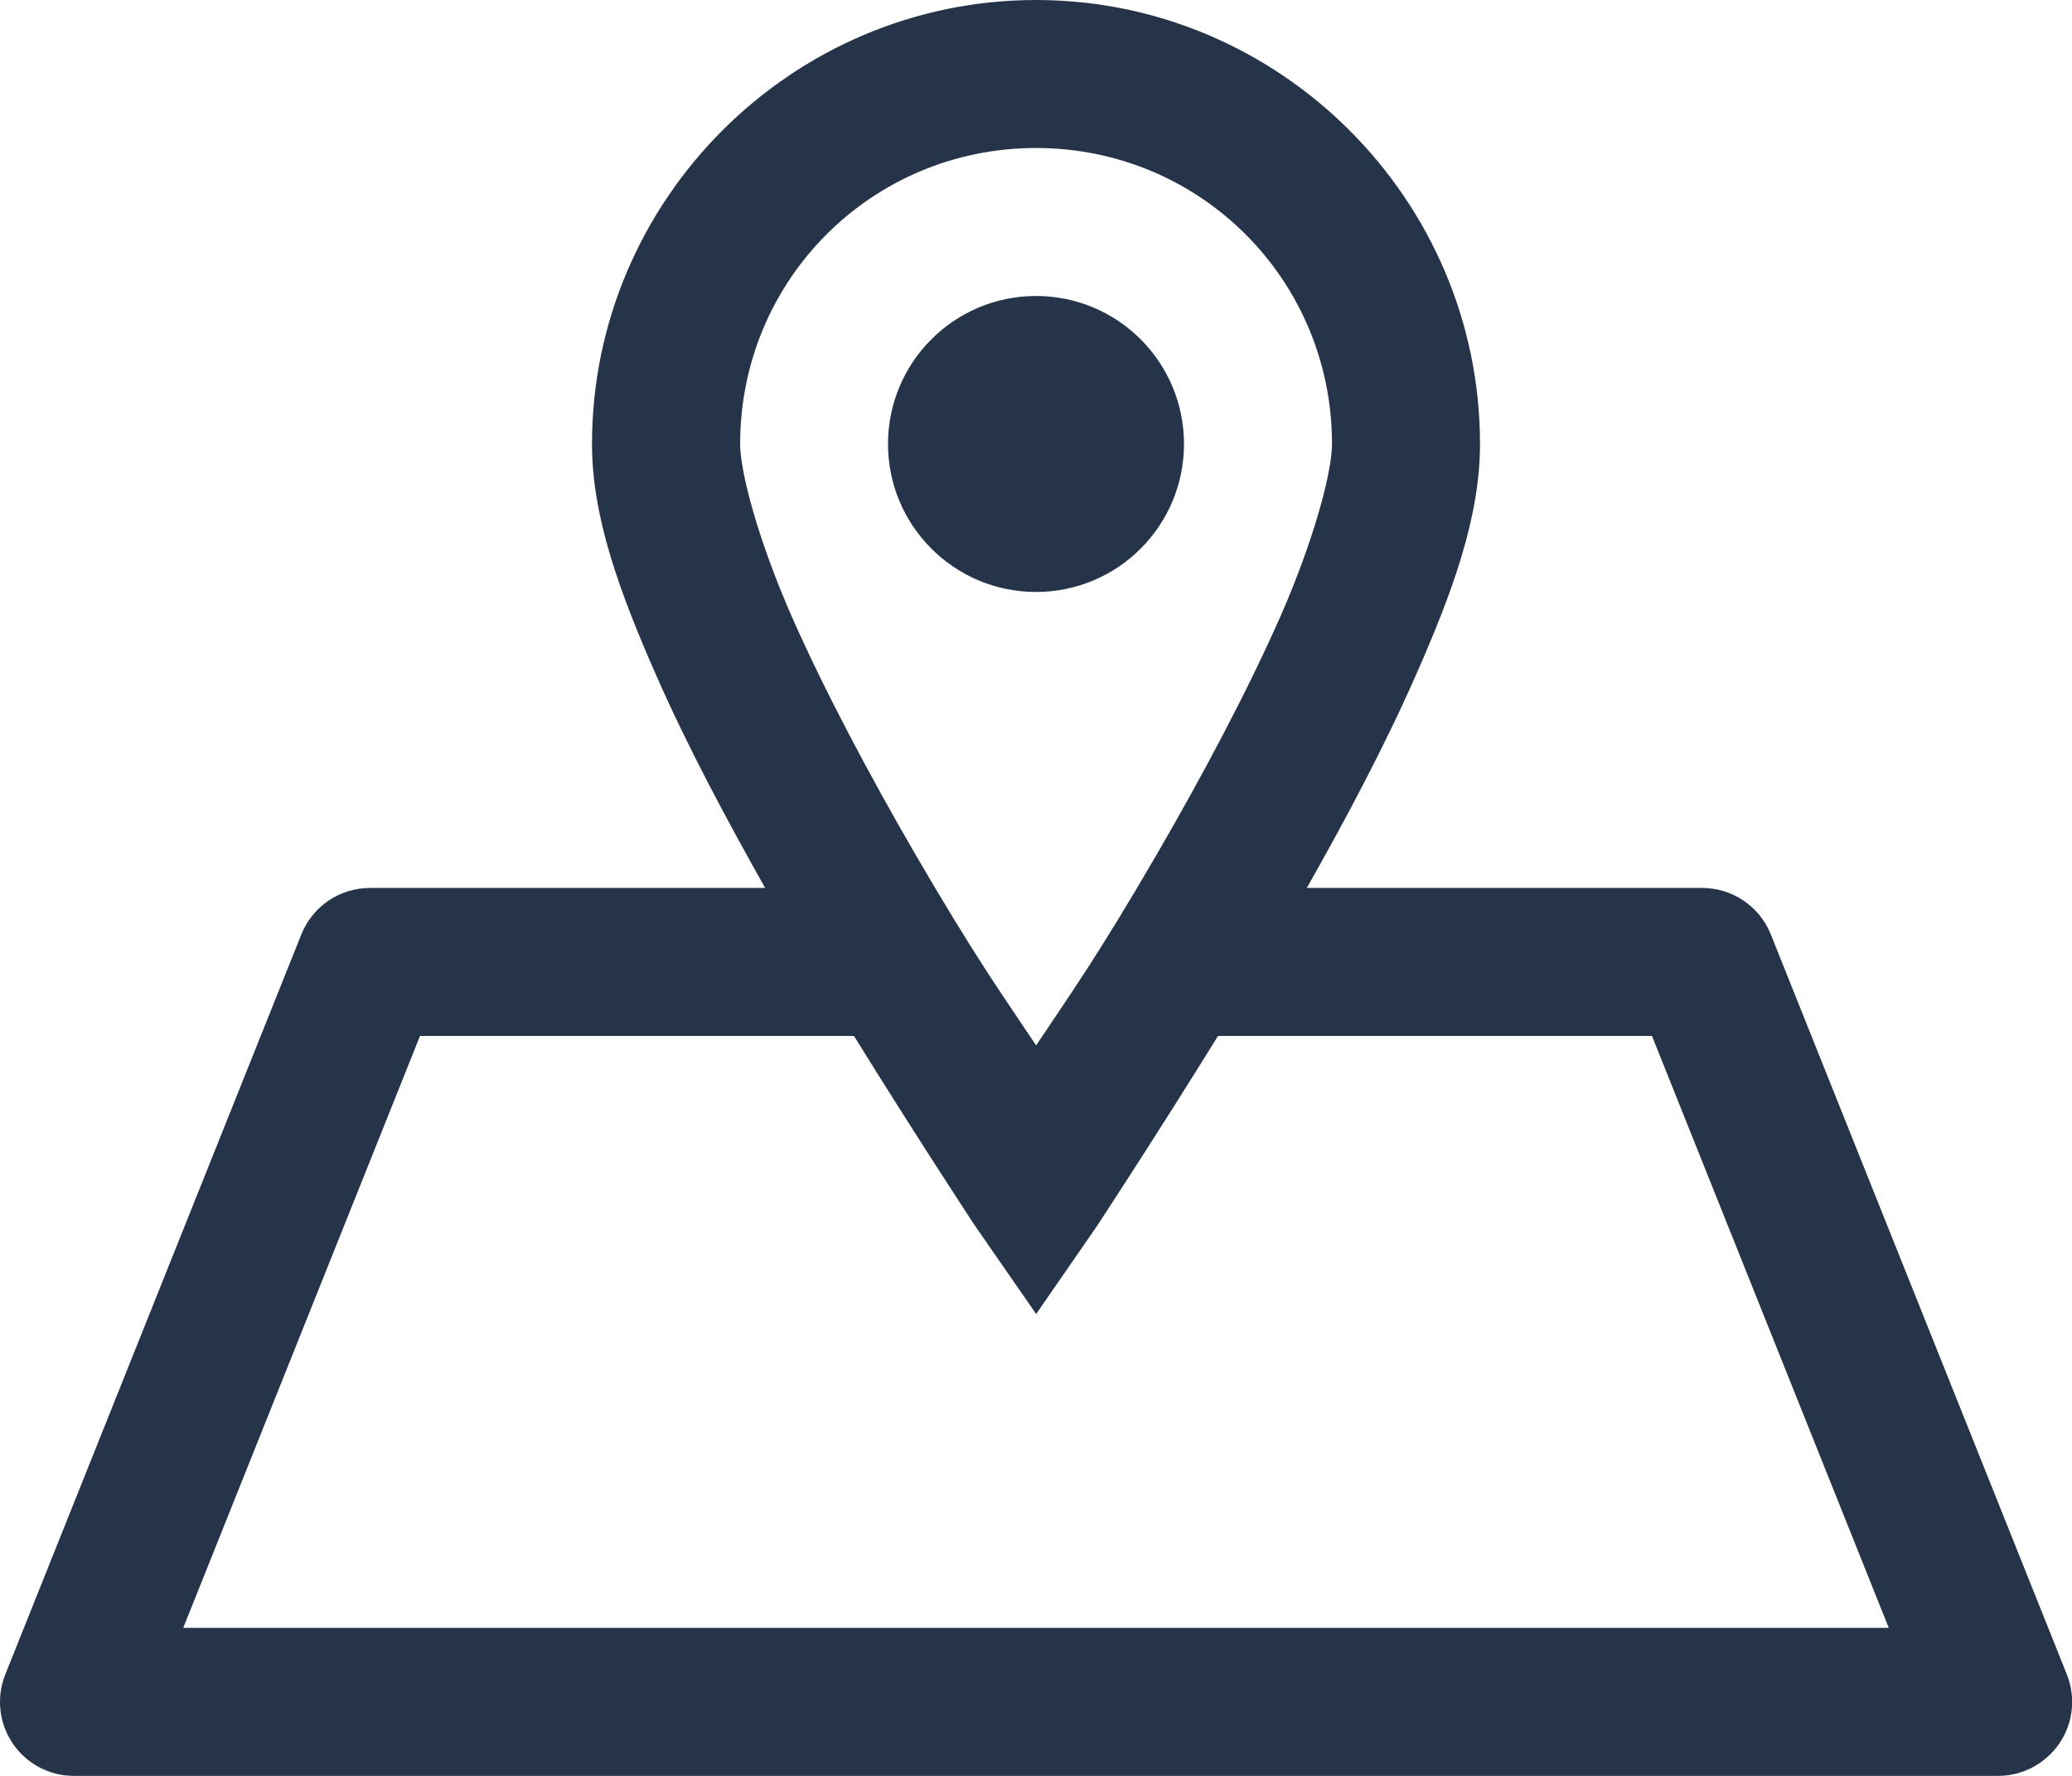 <?xml version="1.0" encoding="UTF-8"?>
<svg width="14px" height="12px" viewBox="0 0 14 12" version="1.1" xmlns="http://www.w3.org/2000/svg" xmlns:xlink="http://www.w3.org/1999/xlink">
    <!-- Generator: Sketch 53.2 (72643) - https://sketchapp.com -->
    <title>address-dark</title>
    <desc>Created with Sketch.</desc>
    <g id="Page-1" stroke="none" stroke-width="1" fill="none" fill-rule="evenodd">
        <g id="address-dark" transform="translate(-1, -2)" fill-rule="nonzero">
            <polygon id="Path" fill-opacity="0" fill="#D8D8D8" points="0 0 16 0 16 16 0 16"></polygon>
            <path d="M8,2 C6.35,2 5,3.35 5,5 C5,5.496 5.188,6.004 5.434,6.564 C5.642,7.037 5.904,7.528 6.17,8 L3.5,8 C3.296,8 3.112,8.124 3.036,8.314 L1.036,13.314 C0.974,13.469 0.993,13.644 1.086,13.781 C1.179,13.918 1.335,14.001 1.501,14 L14.501,14 C14.666,14 14.821,13.918 14.915,13.78 C15.008,13.643 15.027,13.469 14.965,13.314 L12.965,8.314 C12.889,8.124 12.705,8 12.501,8 L9.83,8 C10.097,7.528 10.358,7.037 10.566,6.564 C10.813,6.004 11,5.496 11,5 C11,3.35 9.65,2 8,2 Z M8,3 C9.11,3 10,3.89 10,5 C10,5.194 9.875,5.656 9.653,6.162 C9.43,6.668 9.126,7.239 8.819,7.768 C8.411,8.471 8.229,8.721 8.001,9.064 C7.772,8.721 7.591,8.471 7.182,7.768 C6.875,7.238 6.571,6.668 6.348,6.162 C6.126,5.656 6.001,5.194 6.001,5 C6.001,3.89 6.891,3 8.001,3 L8,3 Z M8,4 C7.448,4 7,4.448 7,5 C7,5.552 7.448,6 8,6 C8.553,6 9,5.552 9,5 C9,4.448 8.553,4 8,4 Z M3.839,9 L6.77,9 C7.21,9.71 7.588,10.283 7.588,10.283 L8.001,10.879 L8.413,10.283 C8.413,10.283 8.79,9.71 9.23,9 L12.162,9 L13.762,13 L2.238,13 L3.838,9 L3.839,9 Z" id="Shape" fill="#26344A"></path>
        </g>
    </g>
</svg>